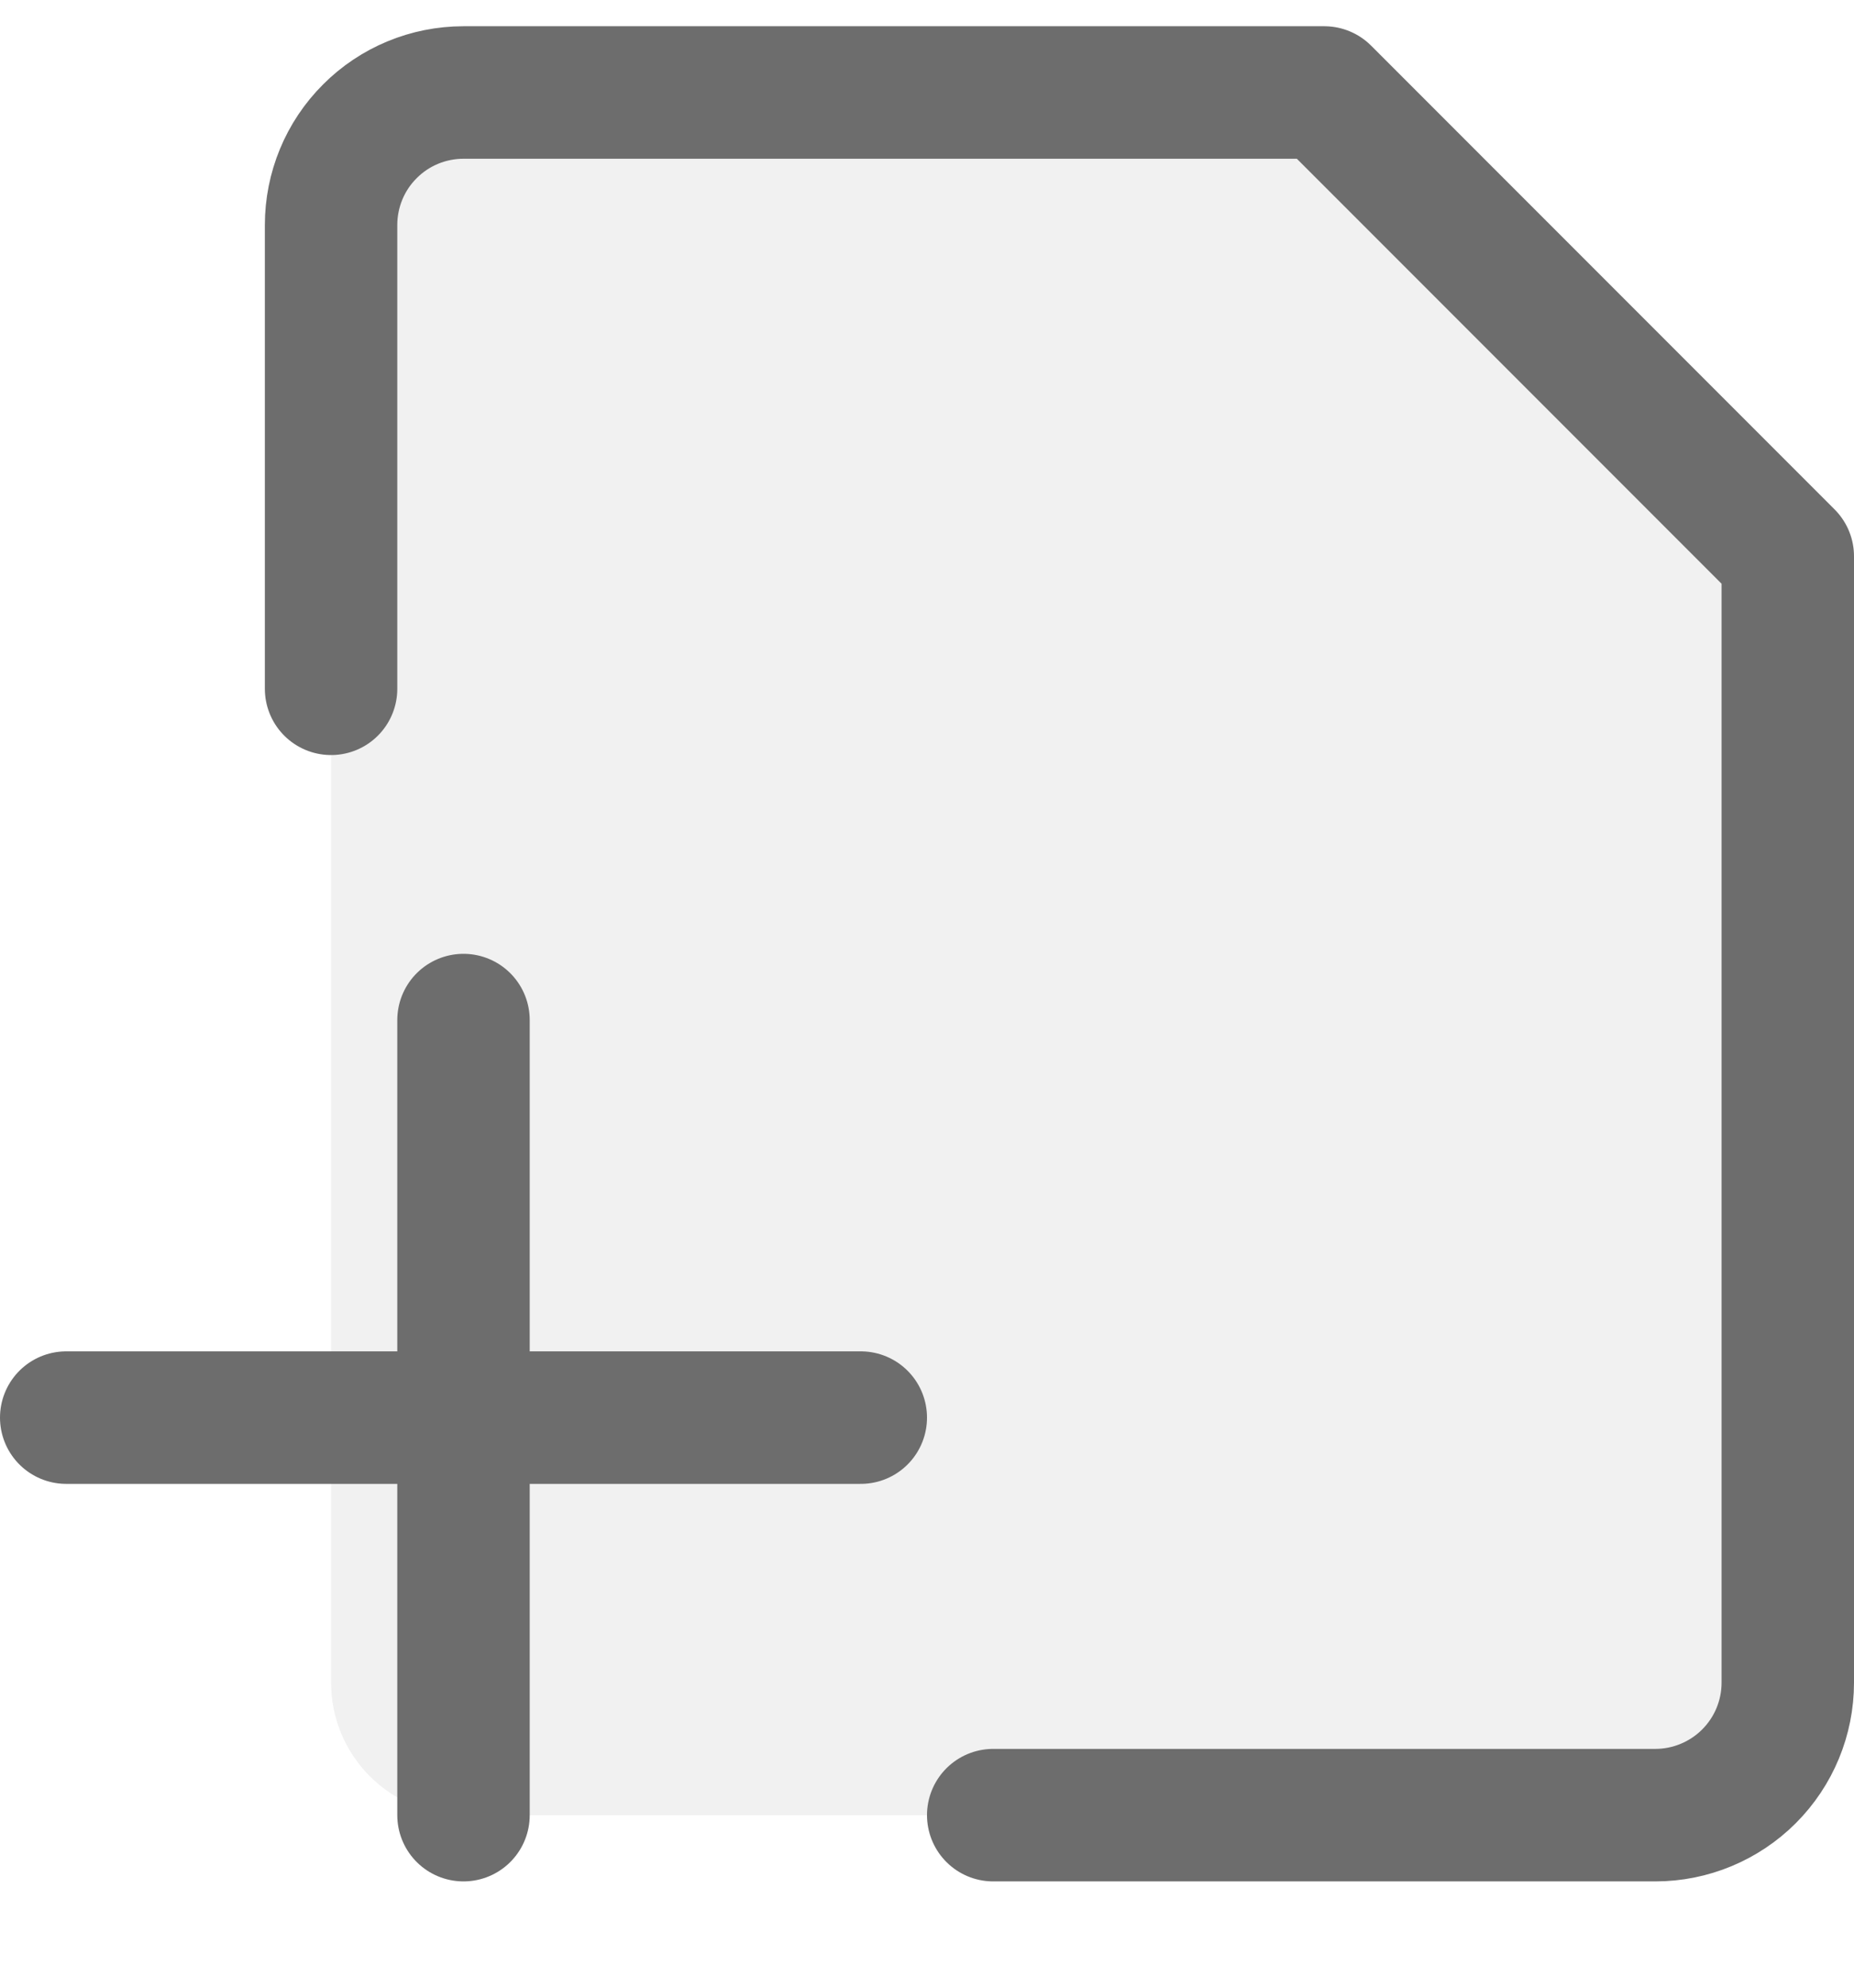 <svg width="14" height="15" viewBox="0 0 14 15" fill="none" xmlns="http://www.w3.org/2000/svg">
<g clip-path="url(#clip0_626_33940)">
<path d="M13.5 12.698C13.5 12.963 13.395 13.217 13.207 13.405C13.02 13.592 12.765 13.698 12.5 13.698H3.5C3.235 13.698 2.98 13.592 2.793 13.405C2.605 13.217 2.5 12.963 2.5 12.698V1.698C2.5 1.433 2.605 1.178 2.793 0.991C2.98 0.803 3.235 0.698 3.5 0.698H10L13.5 4.198V12.698Z" fill="#E6E6E6" fill-opacity="0.56"/>
<path d="M3.5 7.698V13.698" stroke="#6D6D6D" stroke-linecap="round" stroke-linejoin="round"/>
<path d="M0.5 10.698H6.5" stroke="#6D6D6D" stroke-linecap="round" stroke-linejoin="round"/>
<path d="M2.5 5.198V1.698C2.5 1.433 2.605 1.178 2.793 0.991C2.98 0.803 3.235 0.698 3.5 0.698H10L13.5 4.198V12.698C13.5 12.963 13.395 13.217 13.207 13.405C13.02 13.592 12.765 13.698 12.5 13.698H7.5" stroke="#6D6D6D" stroke-linecap="round" stroke-linejoin="round"/>
</g>
<defs>
<clipPath id="clip0_626_33940">
<rect width="14" height="14" fill="white" transform="translate(0 0.198)"/>
</clipPath>
</defs>
</svg>
